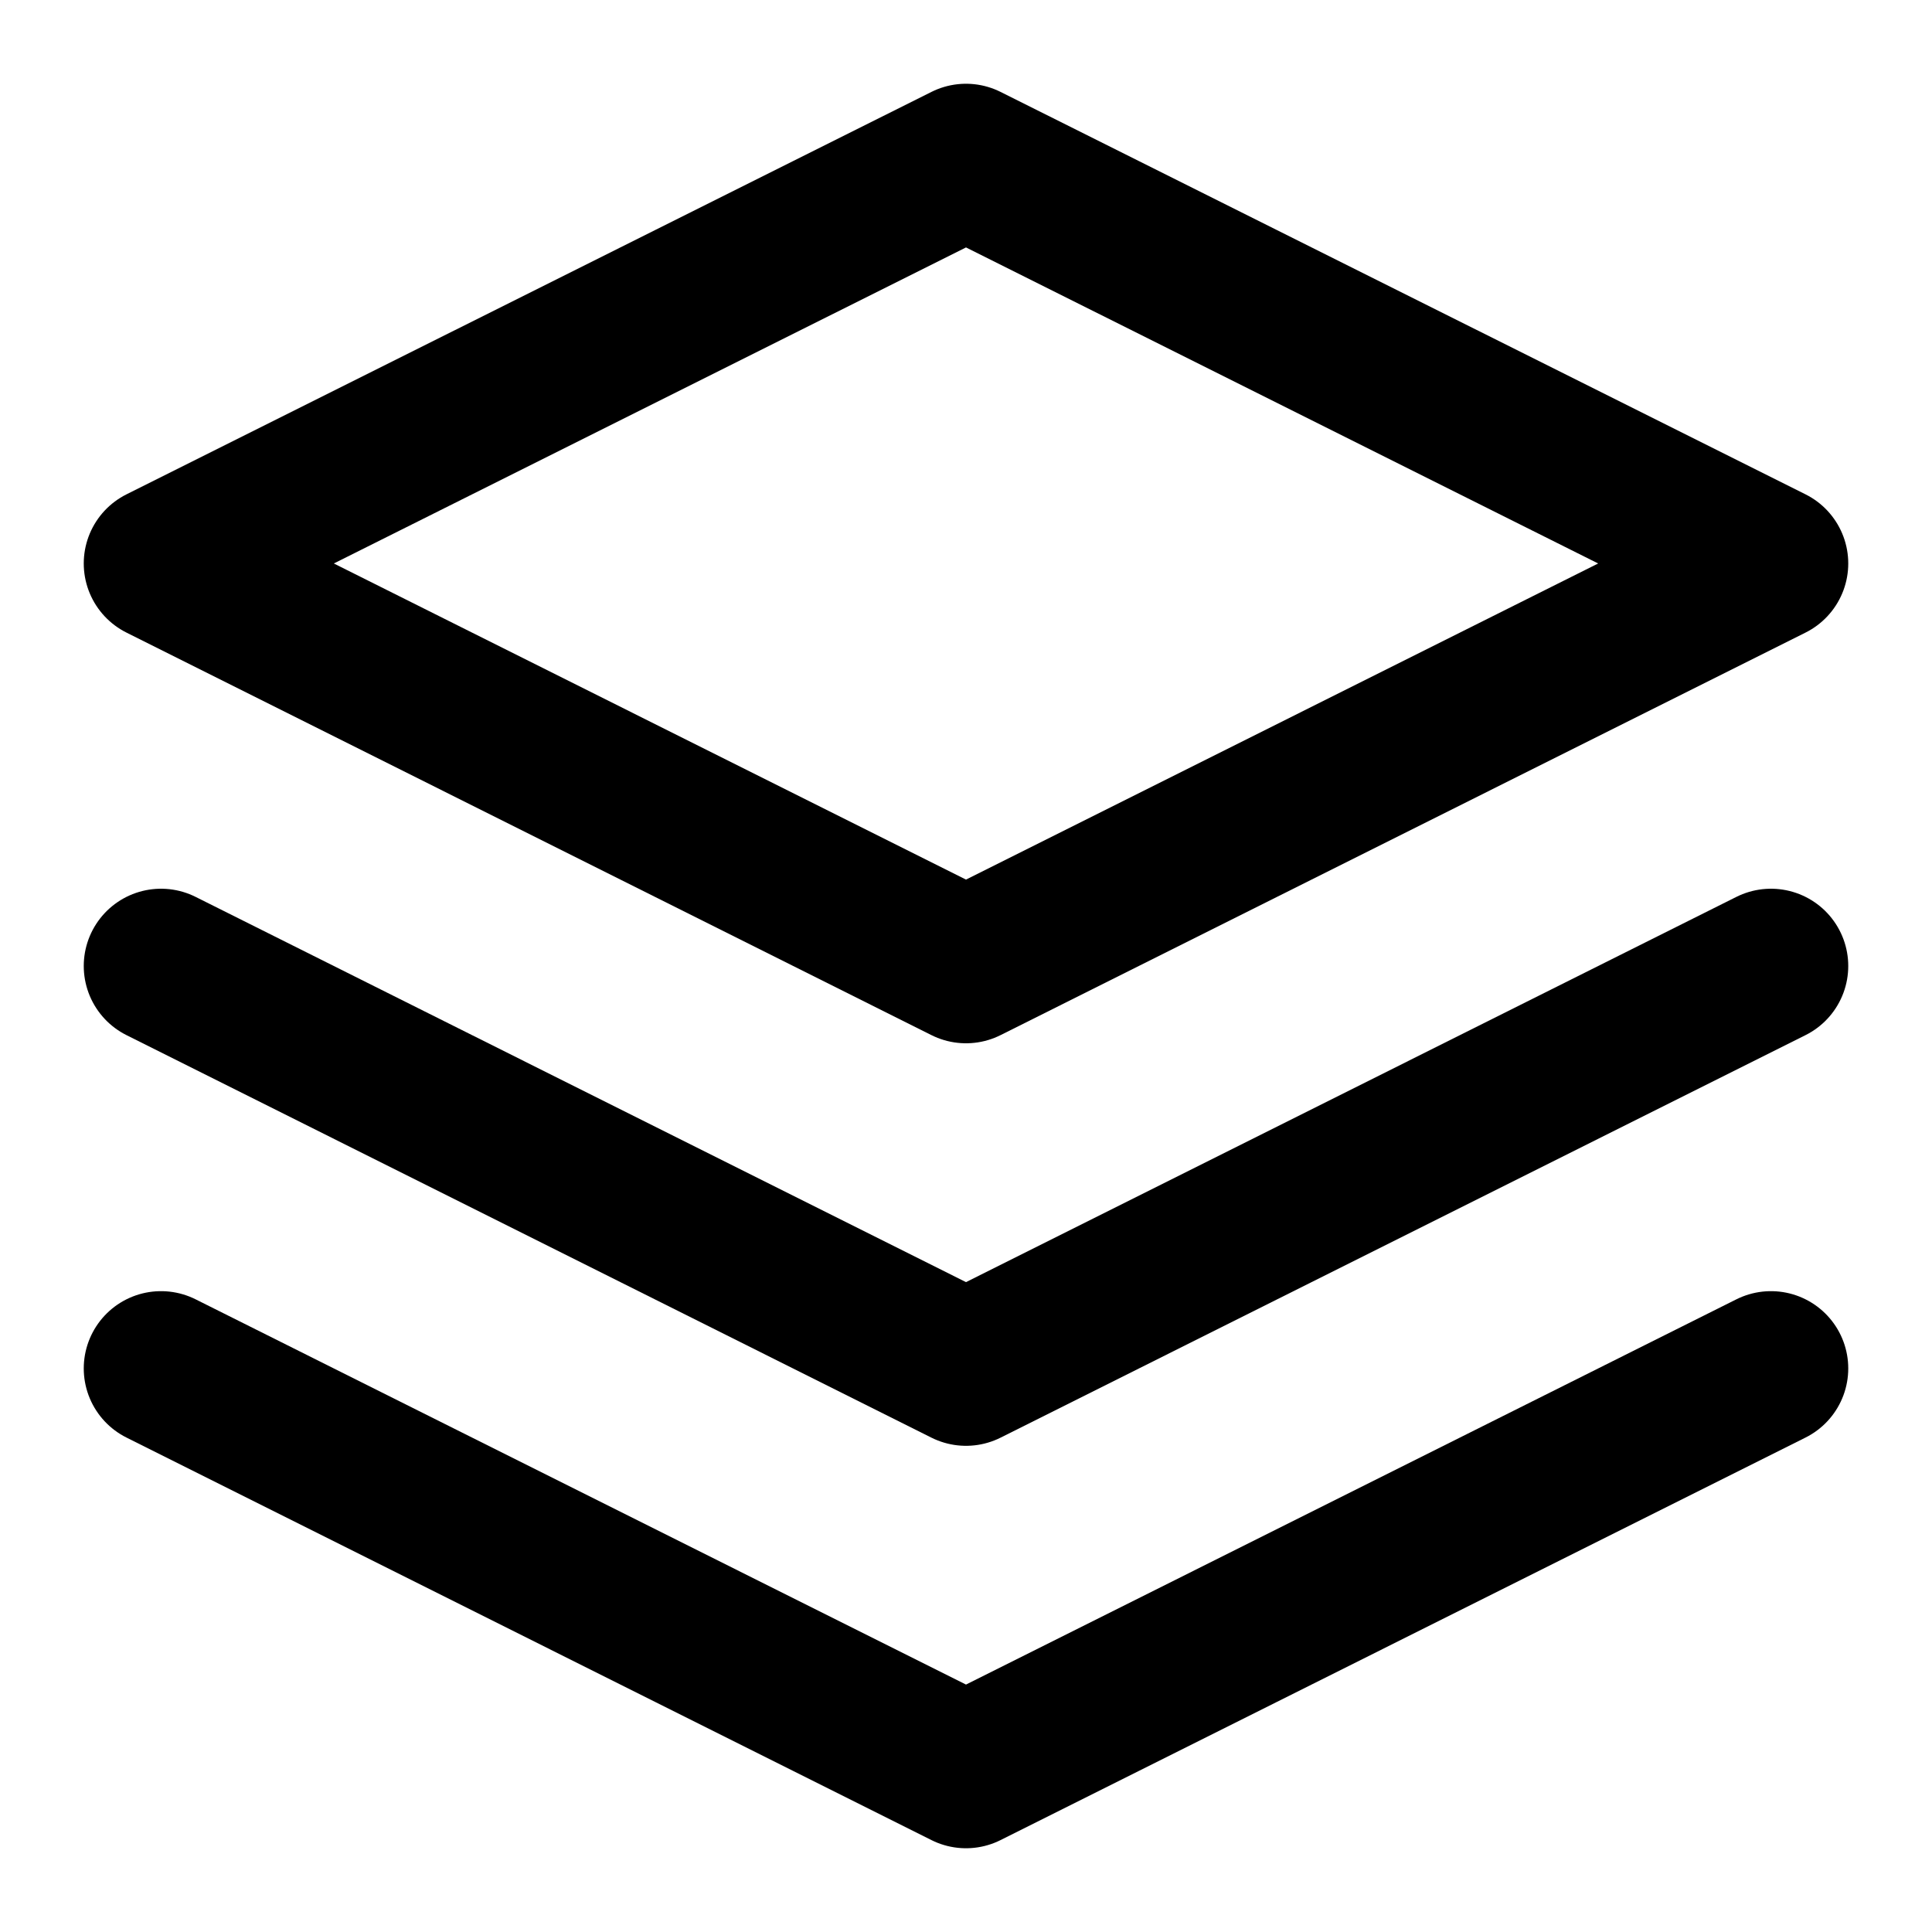 <svg width="20" height="20" viewBox="0 0 20 20" fill="none" xmlns="http://www.w3.org/2000/svg">
<path d="M10 1.667L1.667 5.833L10 10L18.333 5.833L10 1.667Z" stroke="black" stroke-width="1.6" stroke-linecap="round" stroke-linejoin="round"/>
<path d="M1.667 14.166L10 18.333L18.333 14.166" stroke="black" stroke-width="1.6" stroke-linecap="round" stroke-linejoin="round"/>
<path d="M1.667 10L10 14.167L18.333 10" stroke="black" stroke-width="1.6" stroke-linecap="round" stroke-linejoin="round"/>
</svg>
